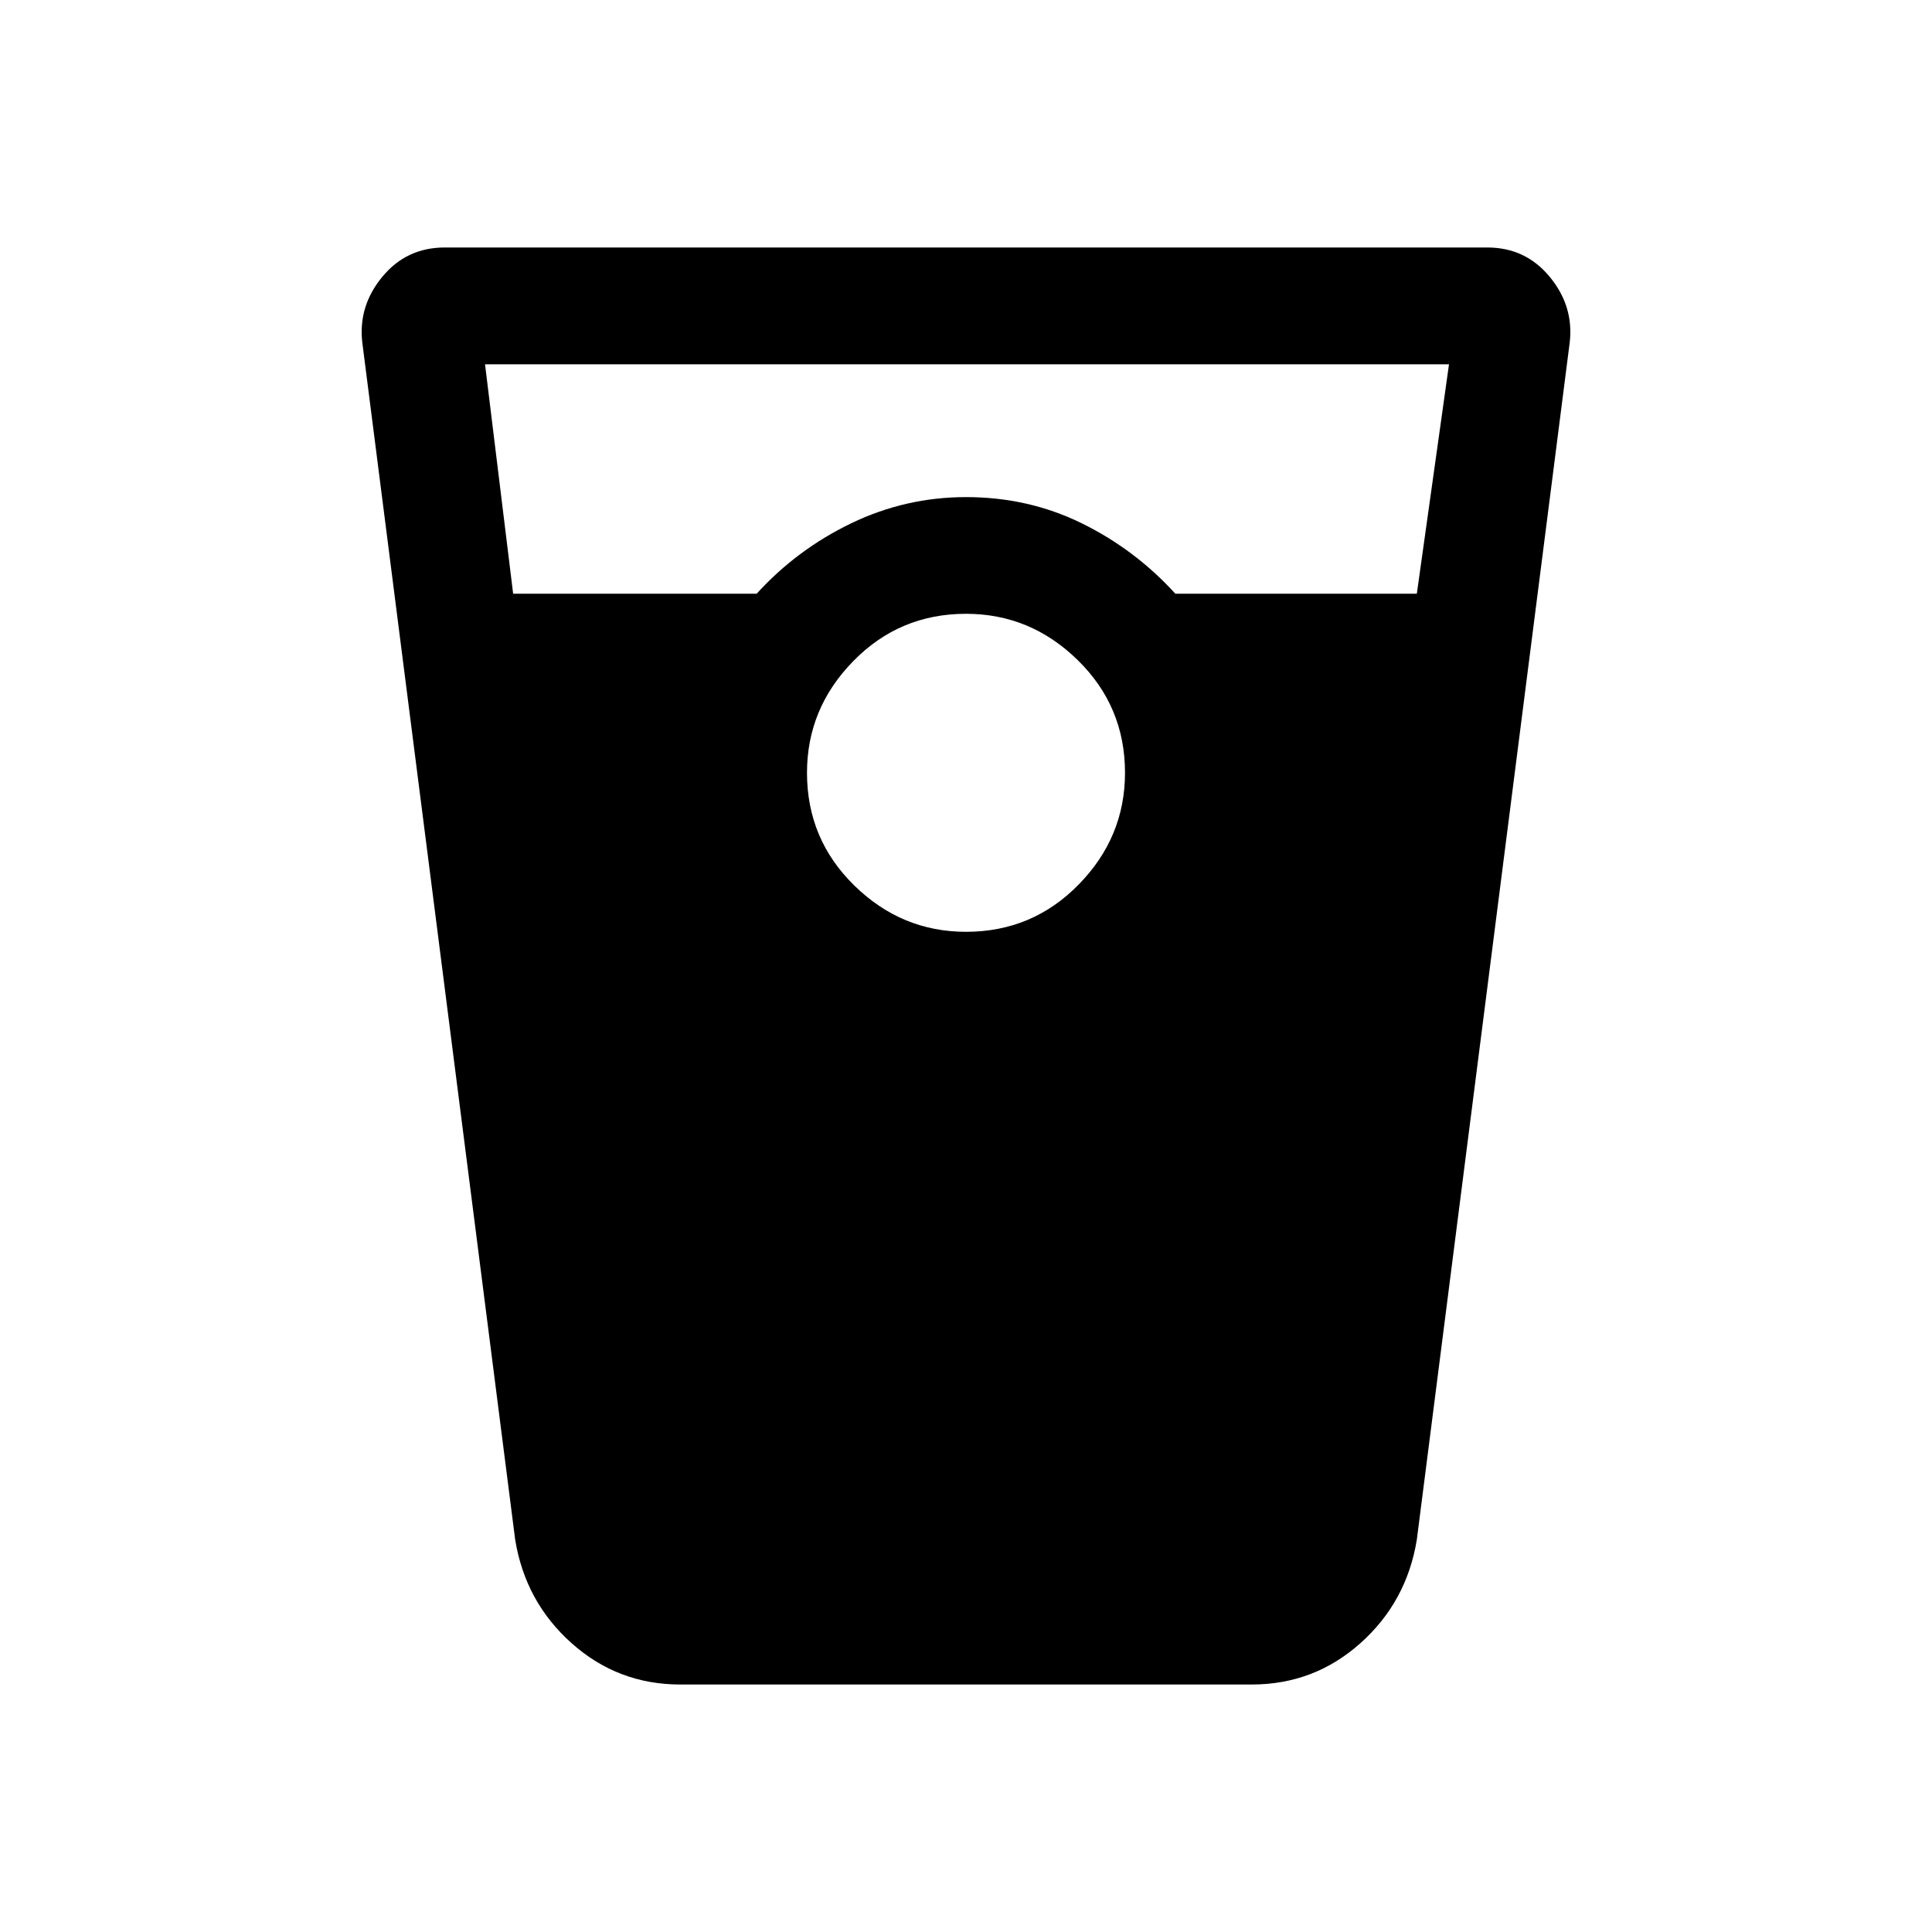 <svg xmlns="http://www.w3.org/2000/svg" height="20" width="20"><path d="M7.042 17.438q-.646 0-1.125-.428-.479-.427-.584-1.072L3.75 3.542q-.042-.375.208-.677.25-.303.646-.303h10.792q.396 0 .646.303.25.302.208.677l-1.583 12.396q-.105.645-.584 1.072-.479.428-1.125.428ZM5.312 6.146h2.521q.417-.458.979-.729.563-.271 1.188-.271.646 0 1.198.271.552.271.969.729h2.5L15 3.771H5.021ZM10 9.646q.688 0 1.167-.49.479-.489.479-1.156 0-.688-.49-1.167-.489-.479-1.156-.479-.688 0-1.167.49-.479.489-.479 1.156 0 .688.49 1.167.489.479 1.156.479Z"/></svg>